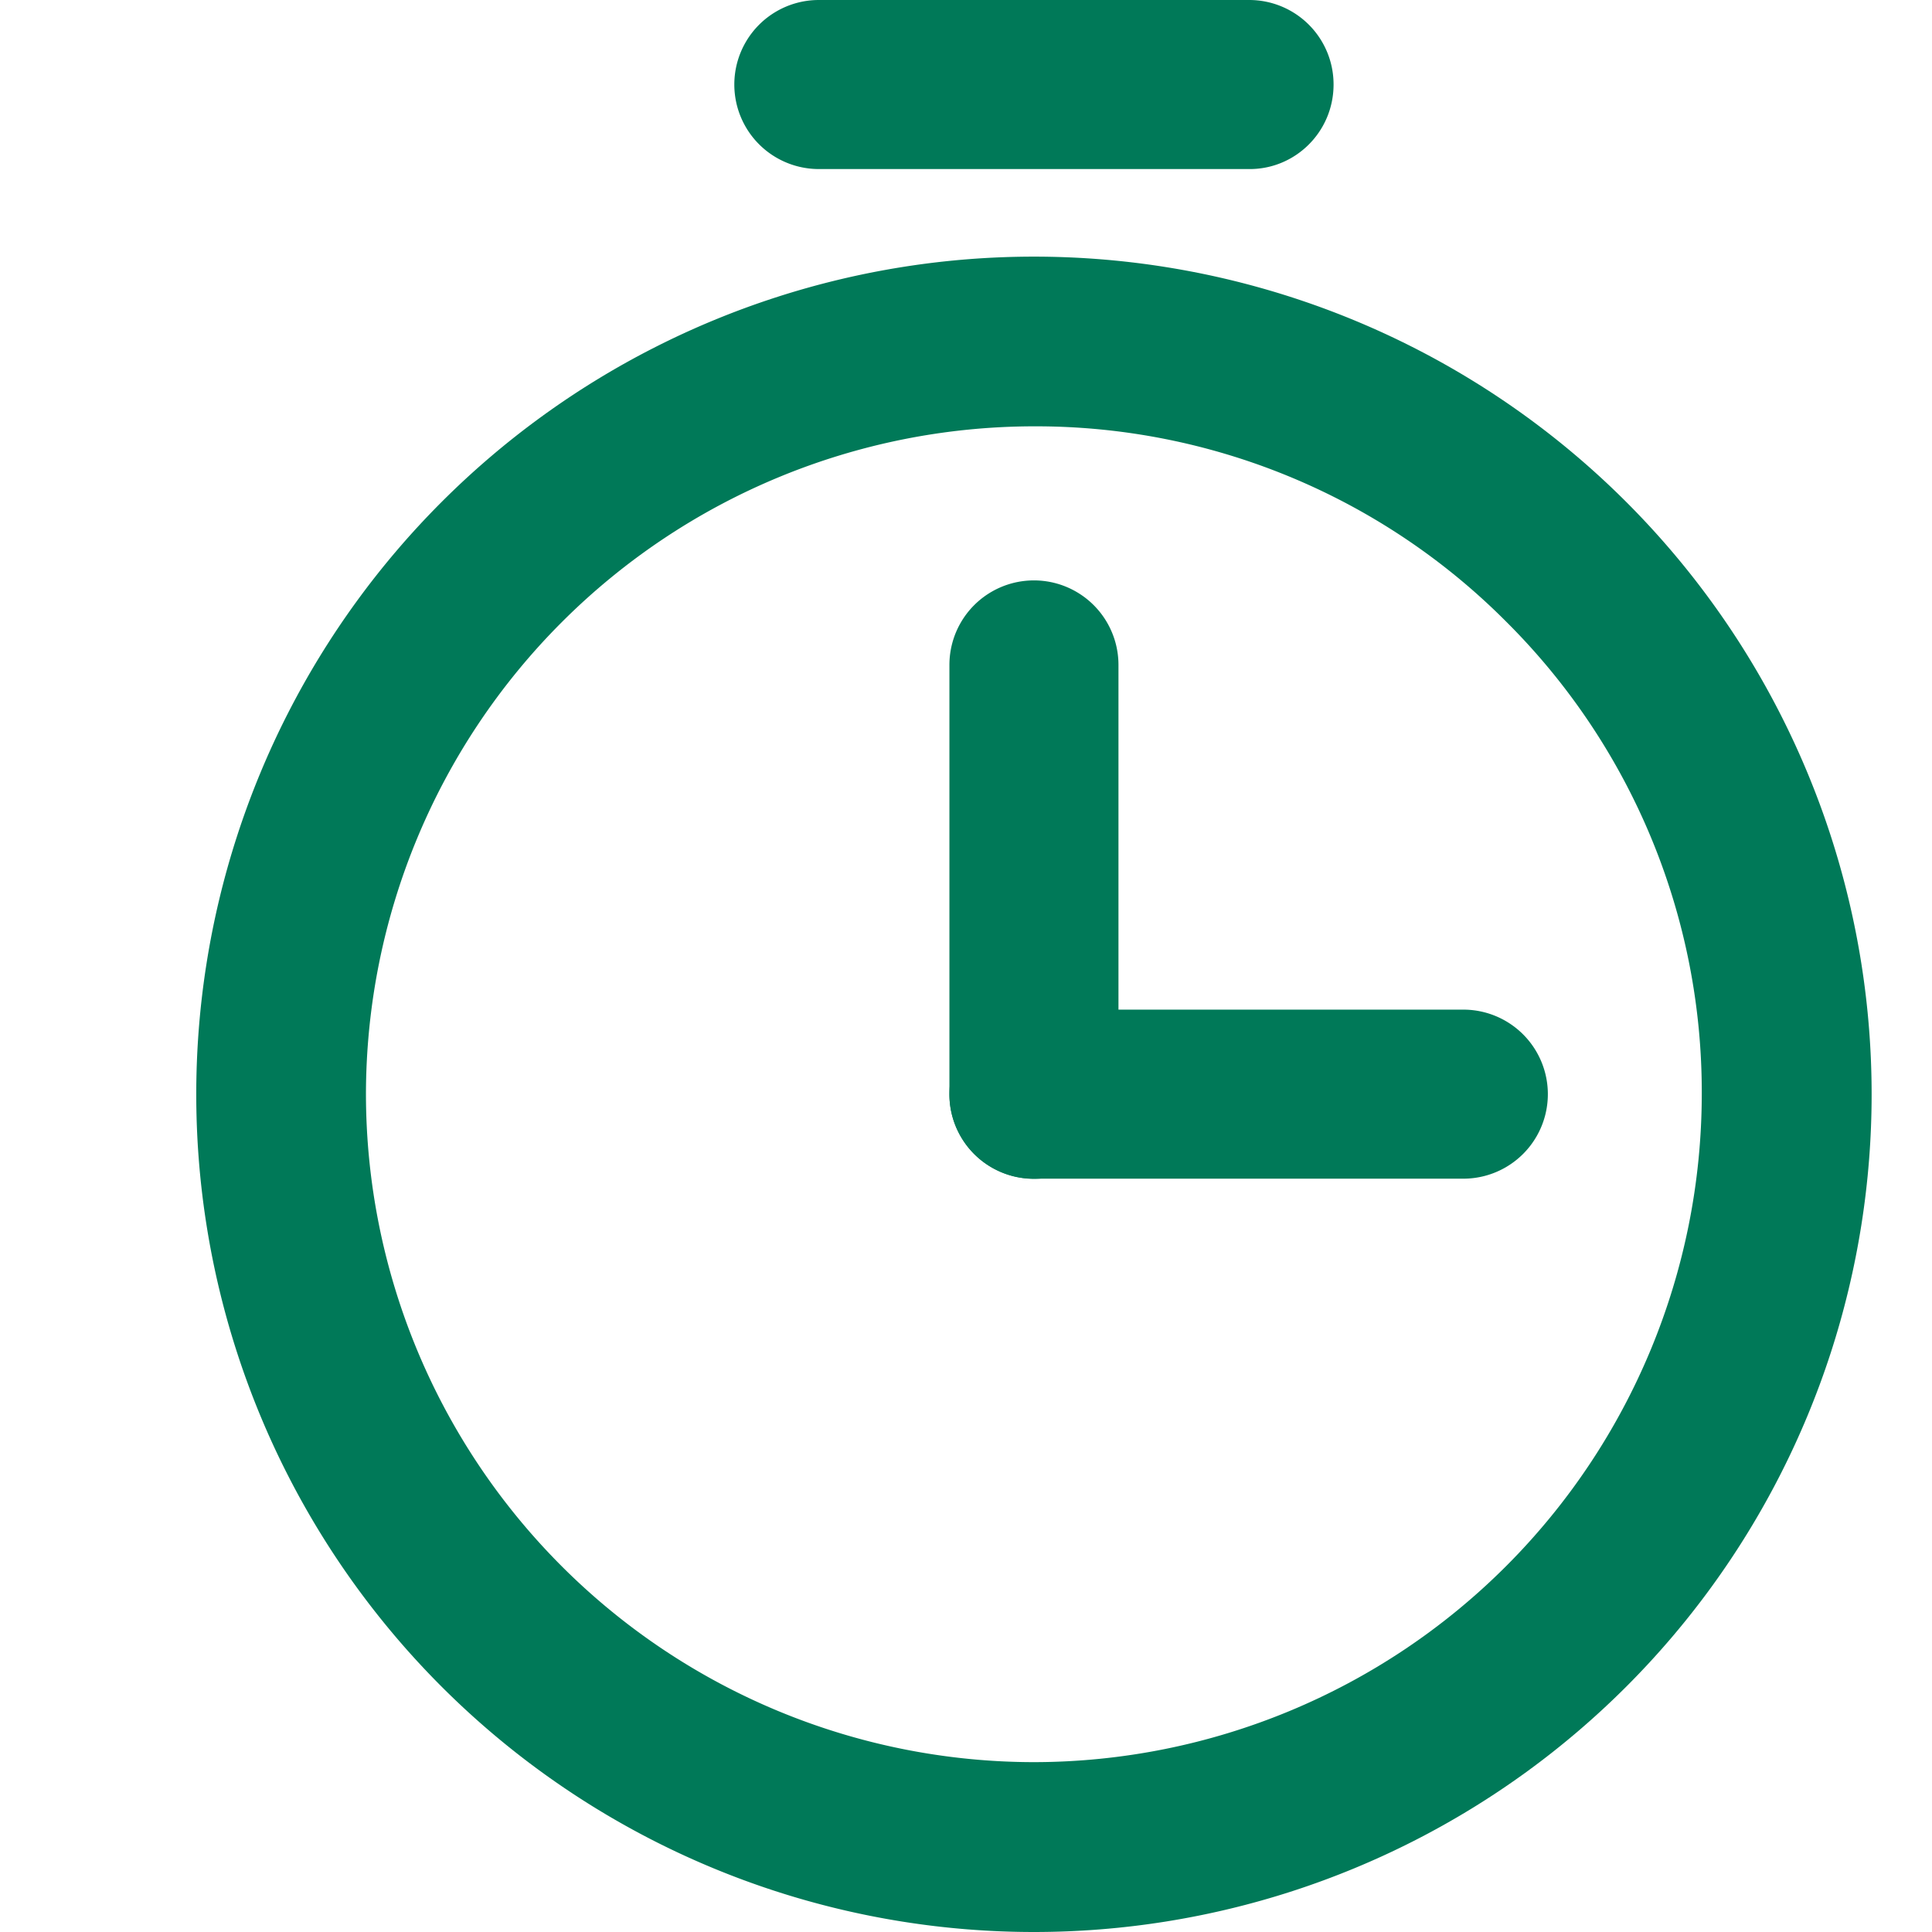 <svg xmlns="http://www.w3.org/2000/svg" width="12" height="12" fill="none" viewBox="0 0 12 12"><path fill="#007958" d="M6.422 2.648a4.12 4.12 0 012.934 1.214 4.12 4.12 0 011.214 2.935 4.153 4.153 0 01-4.148 4.148 4.153 4.153 0 01-4.149-4.148 4.153 4.153 0 014.149-4.149zm0-1.054a5.203 5.203 0 100 10.406 5.203 5.203 0 000-10.406zm.525 5.203V4.13a.524.524 0 10-1.05 0v2.667a.524.524 0 101.05 0zM8.283.525A.524.524 0 007.758 0H5.086a.524.524 0 100 1.05h2.667c.29.005.53-.23.53-.525z"/><path fill="#007958" d="M6.422 7.321h2.667a.524.524 0 100-1.05H6.422a.524.524 0 100 1.05z"/></svg>